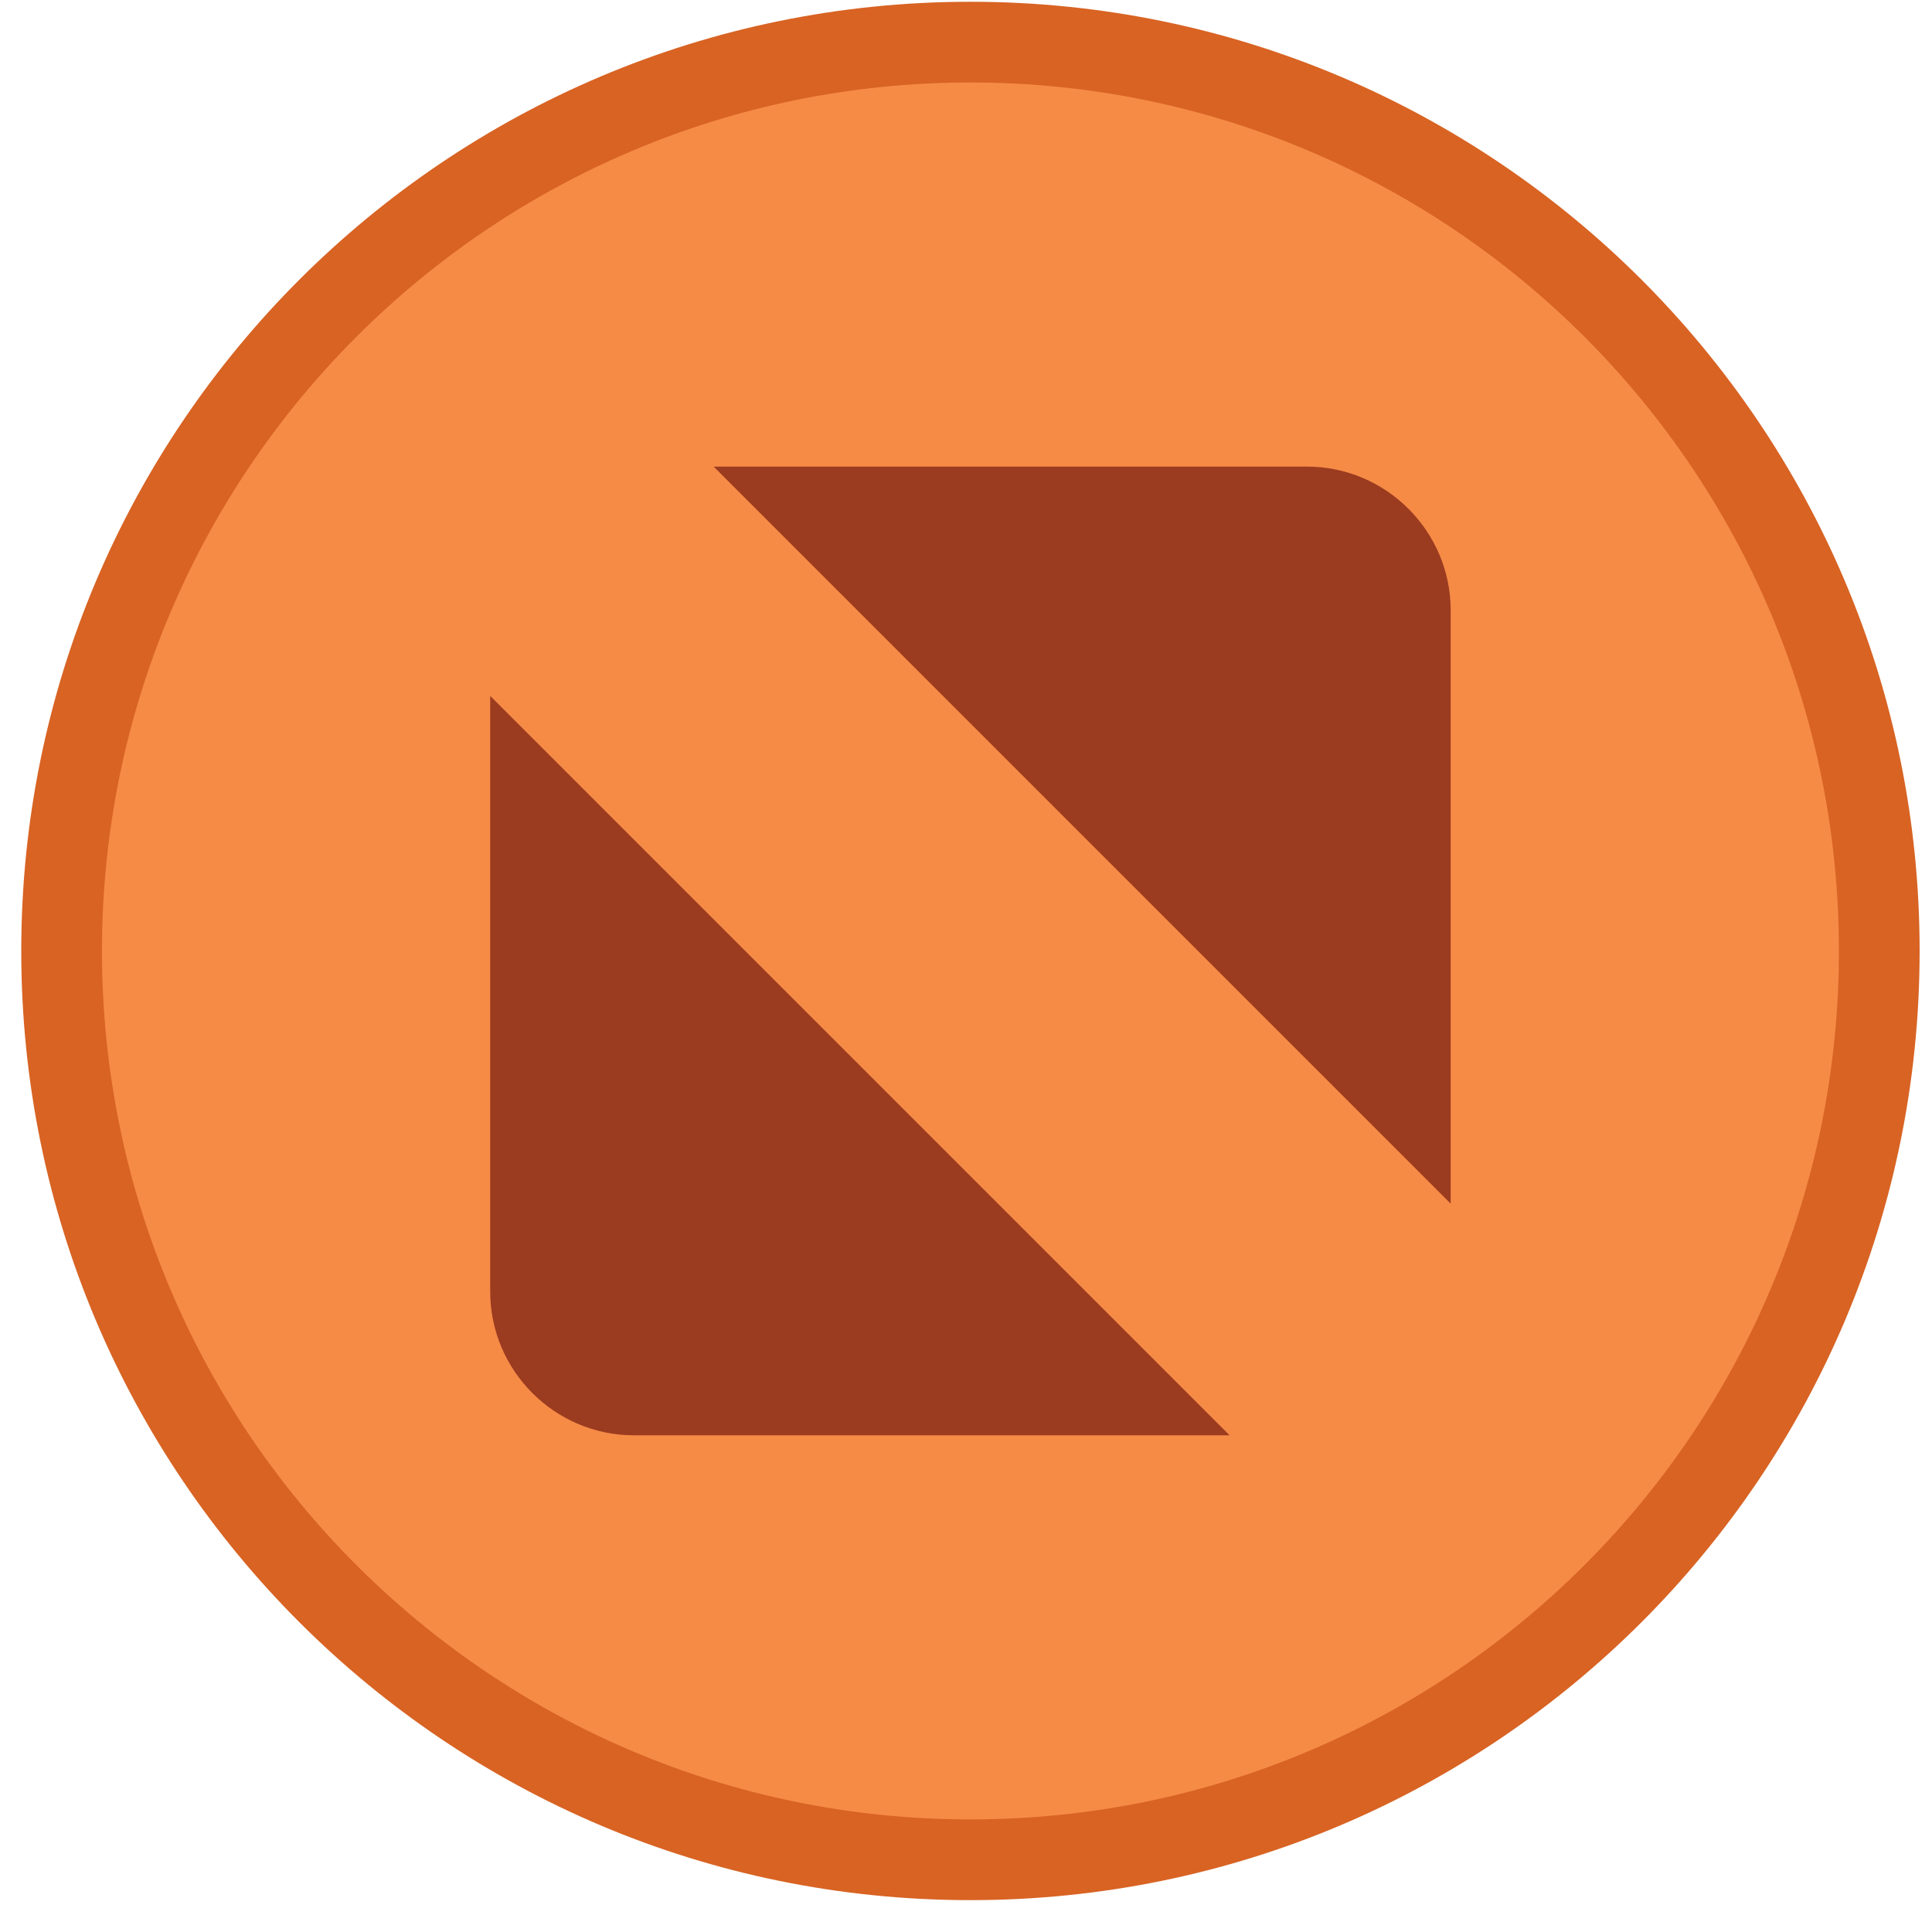 <svg width="116" height="115" viewBox="0 0 116 115" fill="none" xmlns="http://www.w3.org/2000/svg">
<g clip-path="url(#clip0_1_26)">
<path fill-rule="evenodd" clip-rule="evenodd" d="M58.267 114.087C89.742 114.087 115.257 88.571 115.257 57.096C115.257 25.621 89.742 0.106 58.267 0.106C26.792 0.106 1.276 25.621 1.276 57.096C1.276 88.571 26.792 114.087 58.267 114.087Z" fill="#D86323"/>
<path fill-rule="evenodd" clip-rule="evenodd" d="M58.267 109.24C87.065 109.24 110.41 85.894 110.41 57.096C110.41 28.298 87.065 4.953 58.267 4.953C29.469 4.953 6.123 28.298 6.123 57.096C6.123 85.894 29.469 109.24 58.267 109.24Z" fill="#F68B46"/>
<path fill-rule="evenodd" clip-rule="evenodd" d="M42.849 28.016H78.475C83.219 28.016 87.101 31.897 87.101 36.642V72.268L42.849 28.016ZM73.826 86.177H38.058C33.314 86.177 29.433 82.296 29.433 77.552V41.784L73.826 86.177Z" fill="#9B3B20"/>
</g>
<defs>
<clipPath id="clip0_1_26">
<rect width="116" height="114.667" fill="white"/>
</clipPath>
</defs>
</svg>
